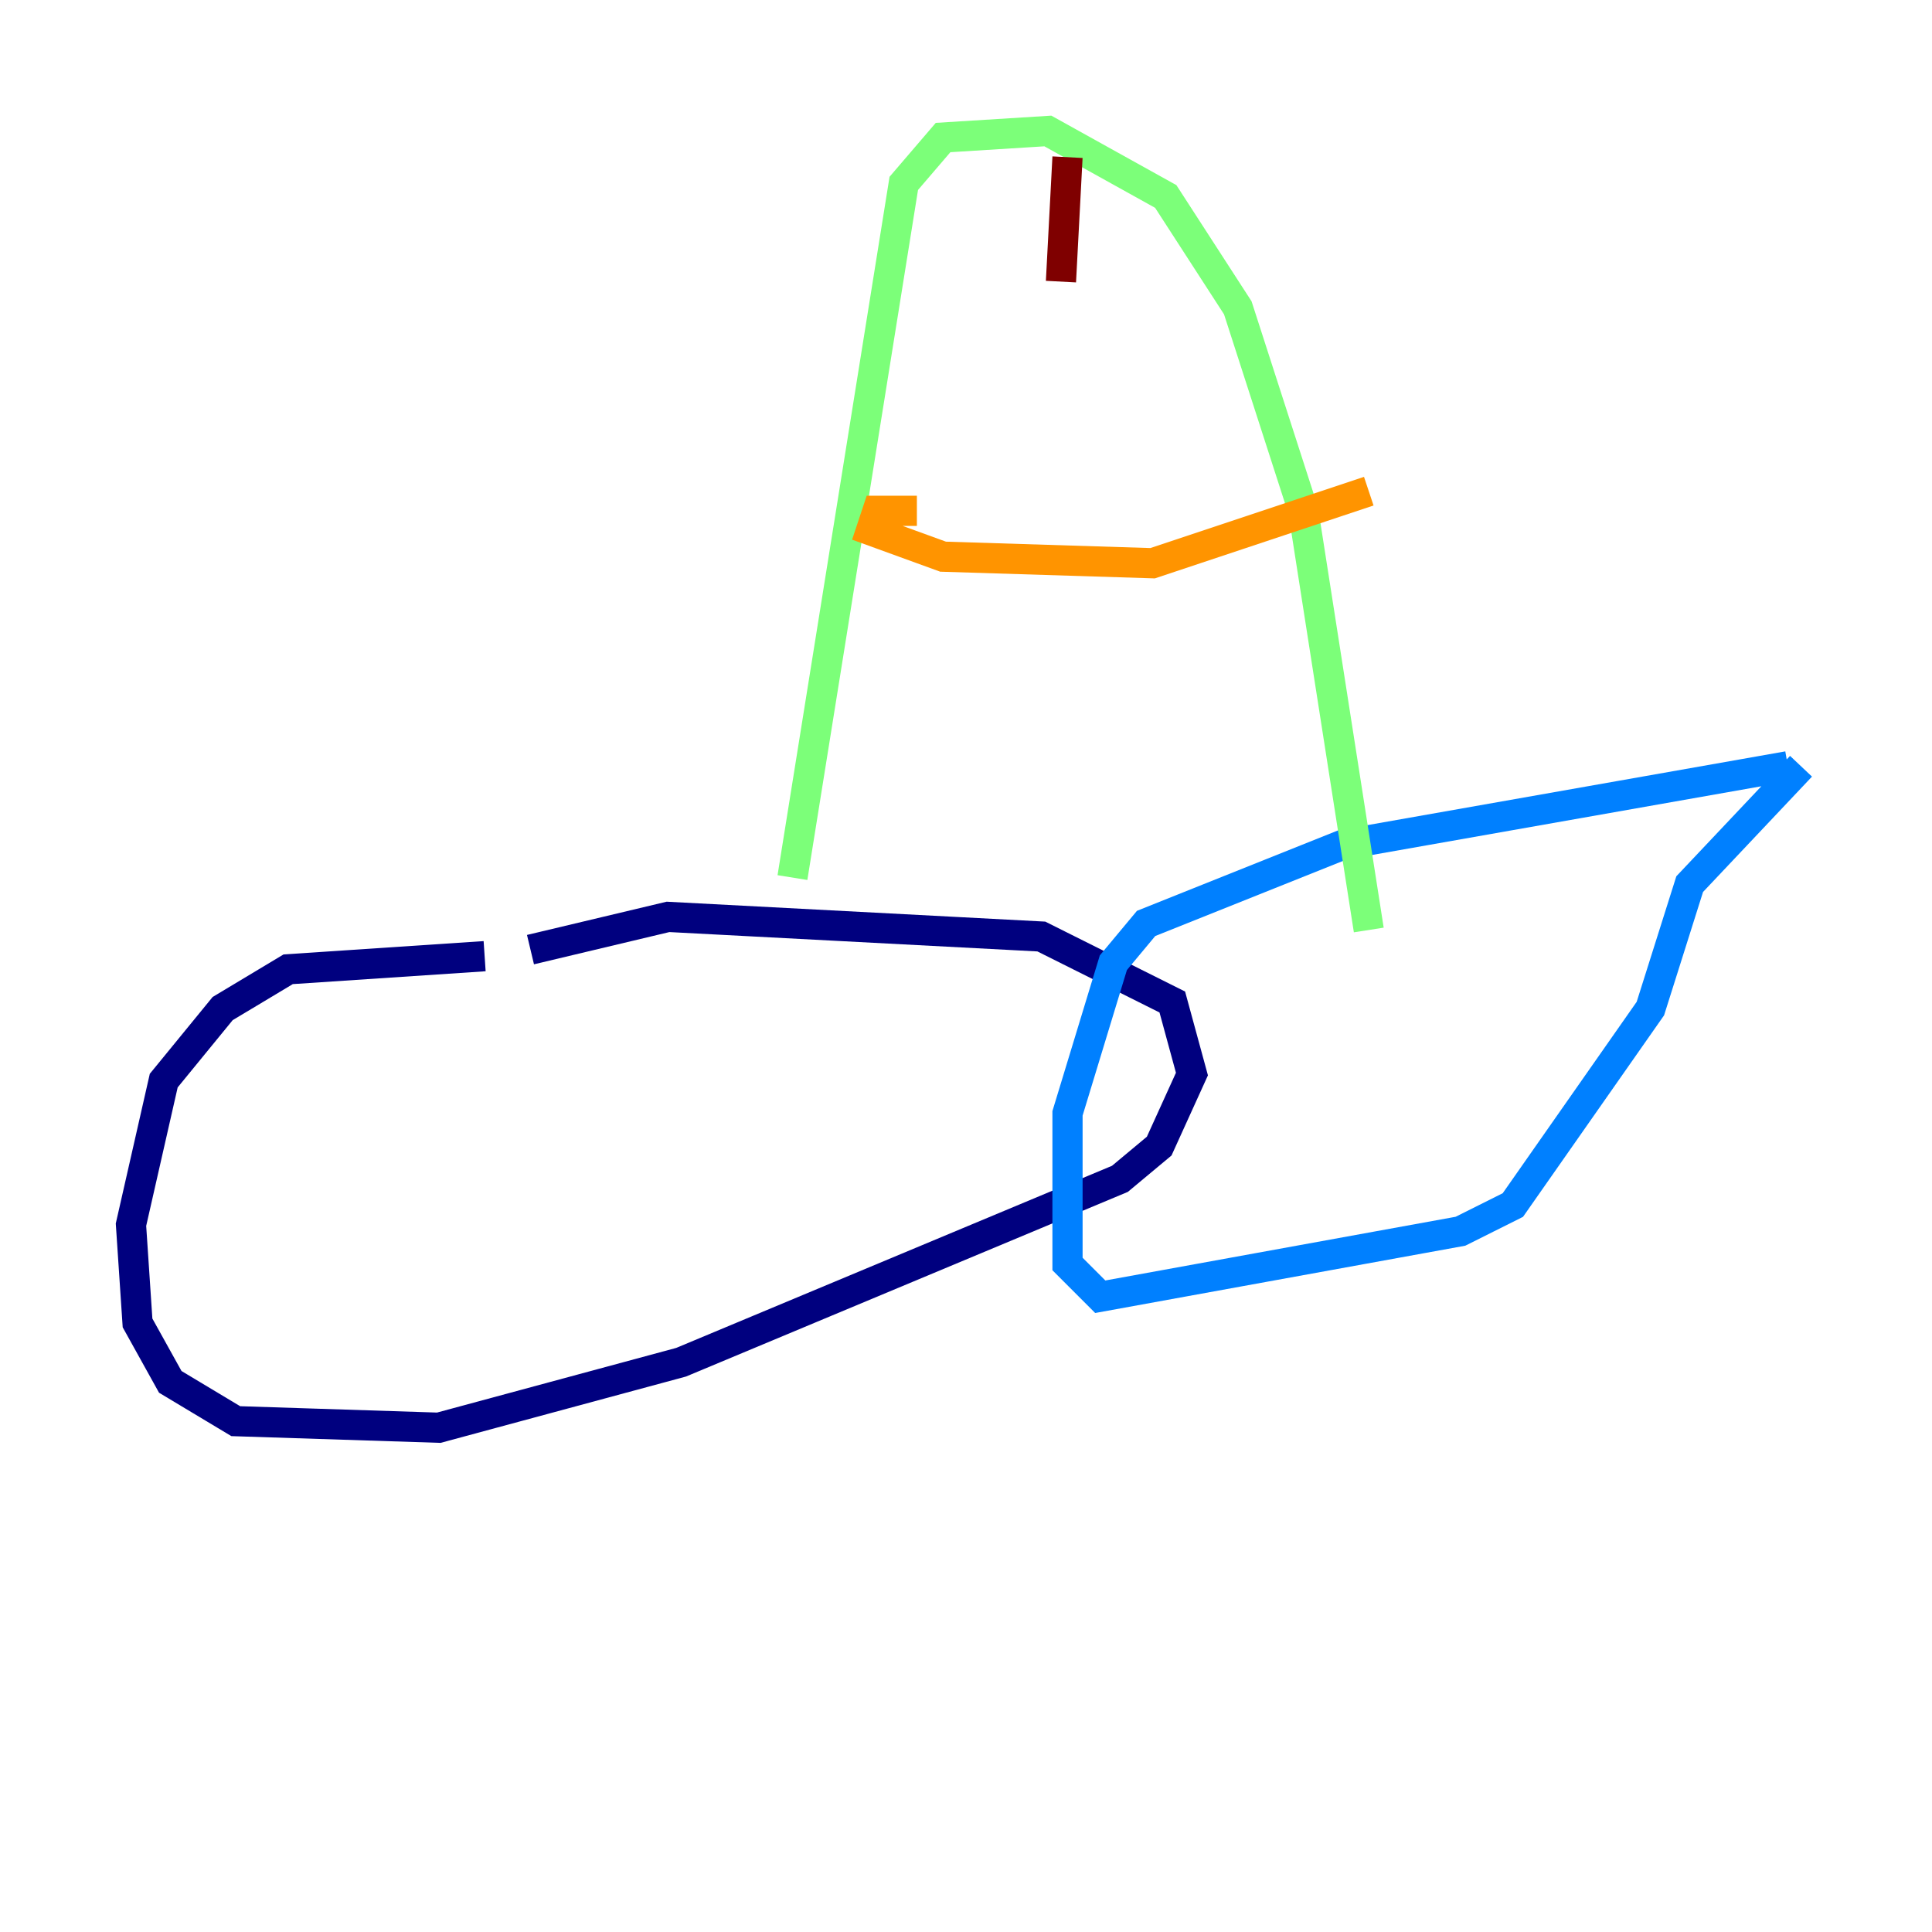 <?xml version="1.0" encoding="utf-8" ?>
<svg baseProfile="tiny" height="128" version="1.2" viewBox="0,0,128,128" width="128" xmlns="http://www.w3.org/2000/svg" xmlns:ev="http://www.w3.org/2001/xml-events" xmlns:xlink="http://www.w3.org/1999/xlink"><defs /><polyline fill="none" points="32.108,63.349 19.091,64.217 14.752,66.82 10.848,71.593 8.678,81.139 9.112,87.647 11.281,91.552 15.62,94.156 29.071,94.59 45.125,90.251 74.197,78.102 76.8,75.932 78.969,71.159 77.668,66.386 68.99,62.047 44.258,60.746 35.146,62.915" stroke="#00007f" stroke-width="2" /><polyline fill="none" points="118.454,50.766 88.949,55.973 75.932,61.18 73.763,63.783 70.725,73.763 70.725,83.742 72.895,85.912 96.759,81.573 100.231,79.837 109.342,66.82 111.946,58.576 119.322,50.766" stroke="#0080ff" stroke-width="2" /><polyline fill="none" points="52.502,58.142 59.878,12.149 62.481,9.112 69.424,8.678 77.234,13.017 82.007,20.393 86.346,33.844 90.685,61.614" stroke="#7cff79" stroke-width="2" /><polyline fill="none" points="60.746,33.844 58.142,33.844 57.709,35.146 62.481,36.881 76.366,37.315 90.685,32.542" stroke="#ff9400" stroke-width="2" /><polyline fill="none" points="70.725,10.414 70.291,18.658" stroke="#7f0000" stroke-width="2" /></svg>